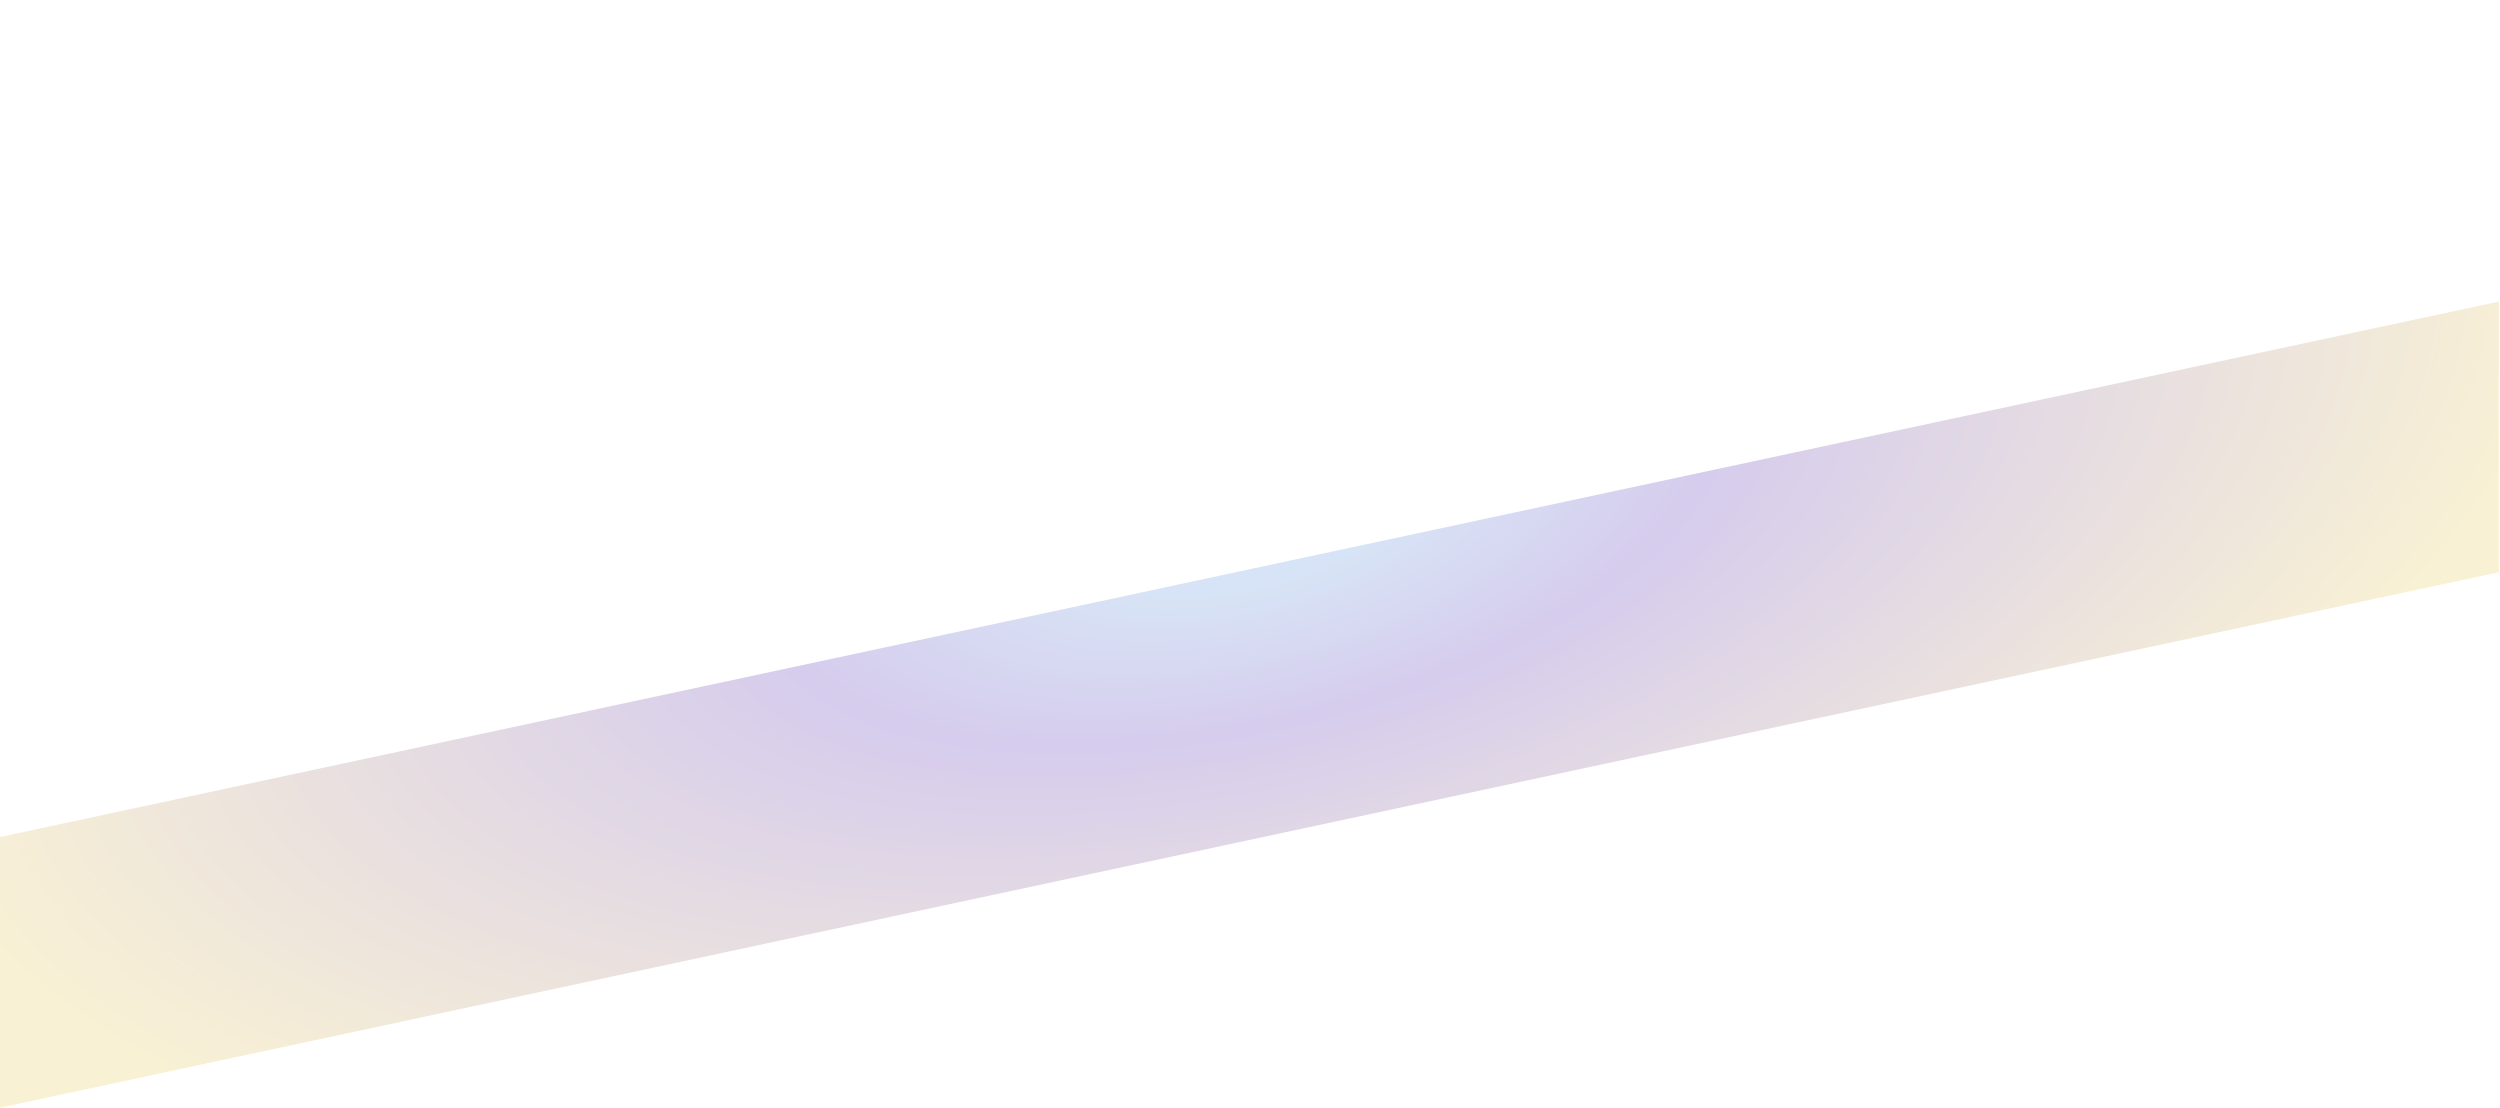 <?xml version="1.0" encoding="utf-8"?>
<!-- Generator: Adobe Illustrator 16.0.0, SVG Export Plug-In . SVG Version: 6.00 Build 0)  -->
<!DOCTYPE svg PUBLIC "-//W3C//DTD SVG 1.1//EN" "http://www.w3.org/Graphics/SVG/1.1/DTD/svg11.dtd">
<svg version="1.1" id="Layer_1" xmlns="http://www.w3.org/2000/svg" xmlns:xlink="http://www.w3.org/1999/xlink" x="0px" y="0px"
	 width="2143px" height="950px" viewBox="0 0 2143 950" enable-background="new 0 0 2143 950" xml:space="preserve">
<radialGradient id="SVGID_1_" cx="-123.361" cy="-990.909" r="1363.286" gradientTransform="matrix(0.975 -0.224 0.1 0.435 1284.173 842.235)" gradientUnits="userSpaceOnUse">
	<stop  offset="0.113" style="stop-color:#B0C8ED"/>
	<stop  offset="0.304" style="stop-color:#AE9ADC"/>
	<stop  offset="0.845" style="stop-color:#F3E3AA"/>
</radialGradient>
<polygon opacity="0.5" fill="url(#SVGID_1_)" enable-background="new    " points="2142,258.5 0,717.5 0,949.5 2142,490.5 "/>
</svg>
